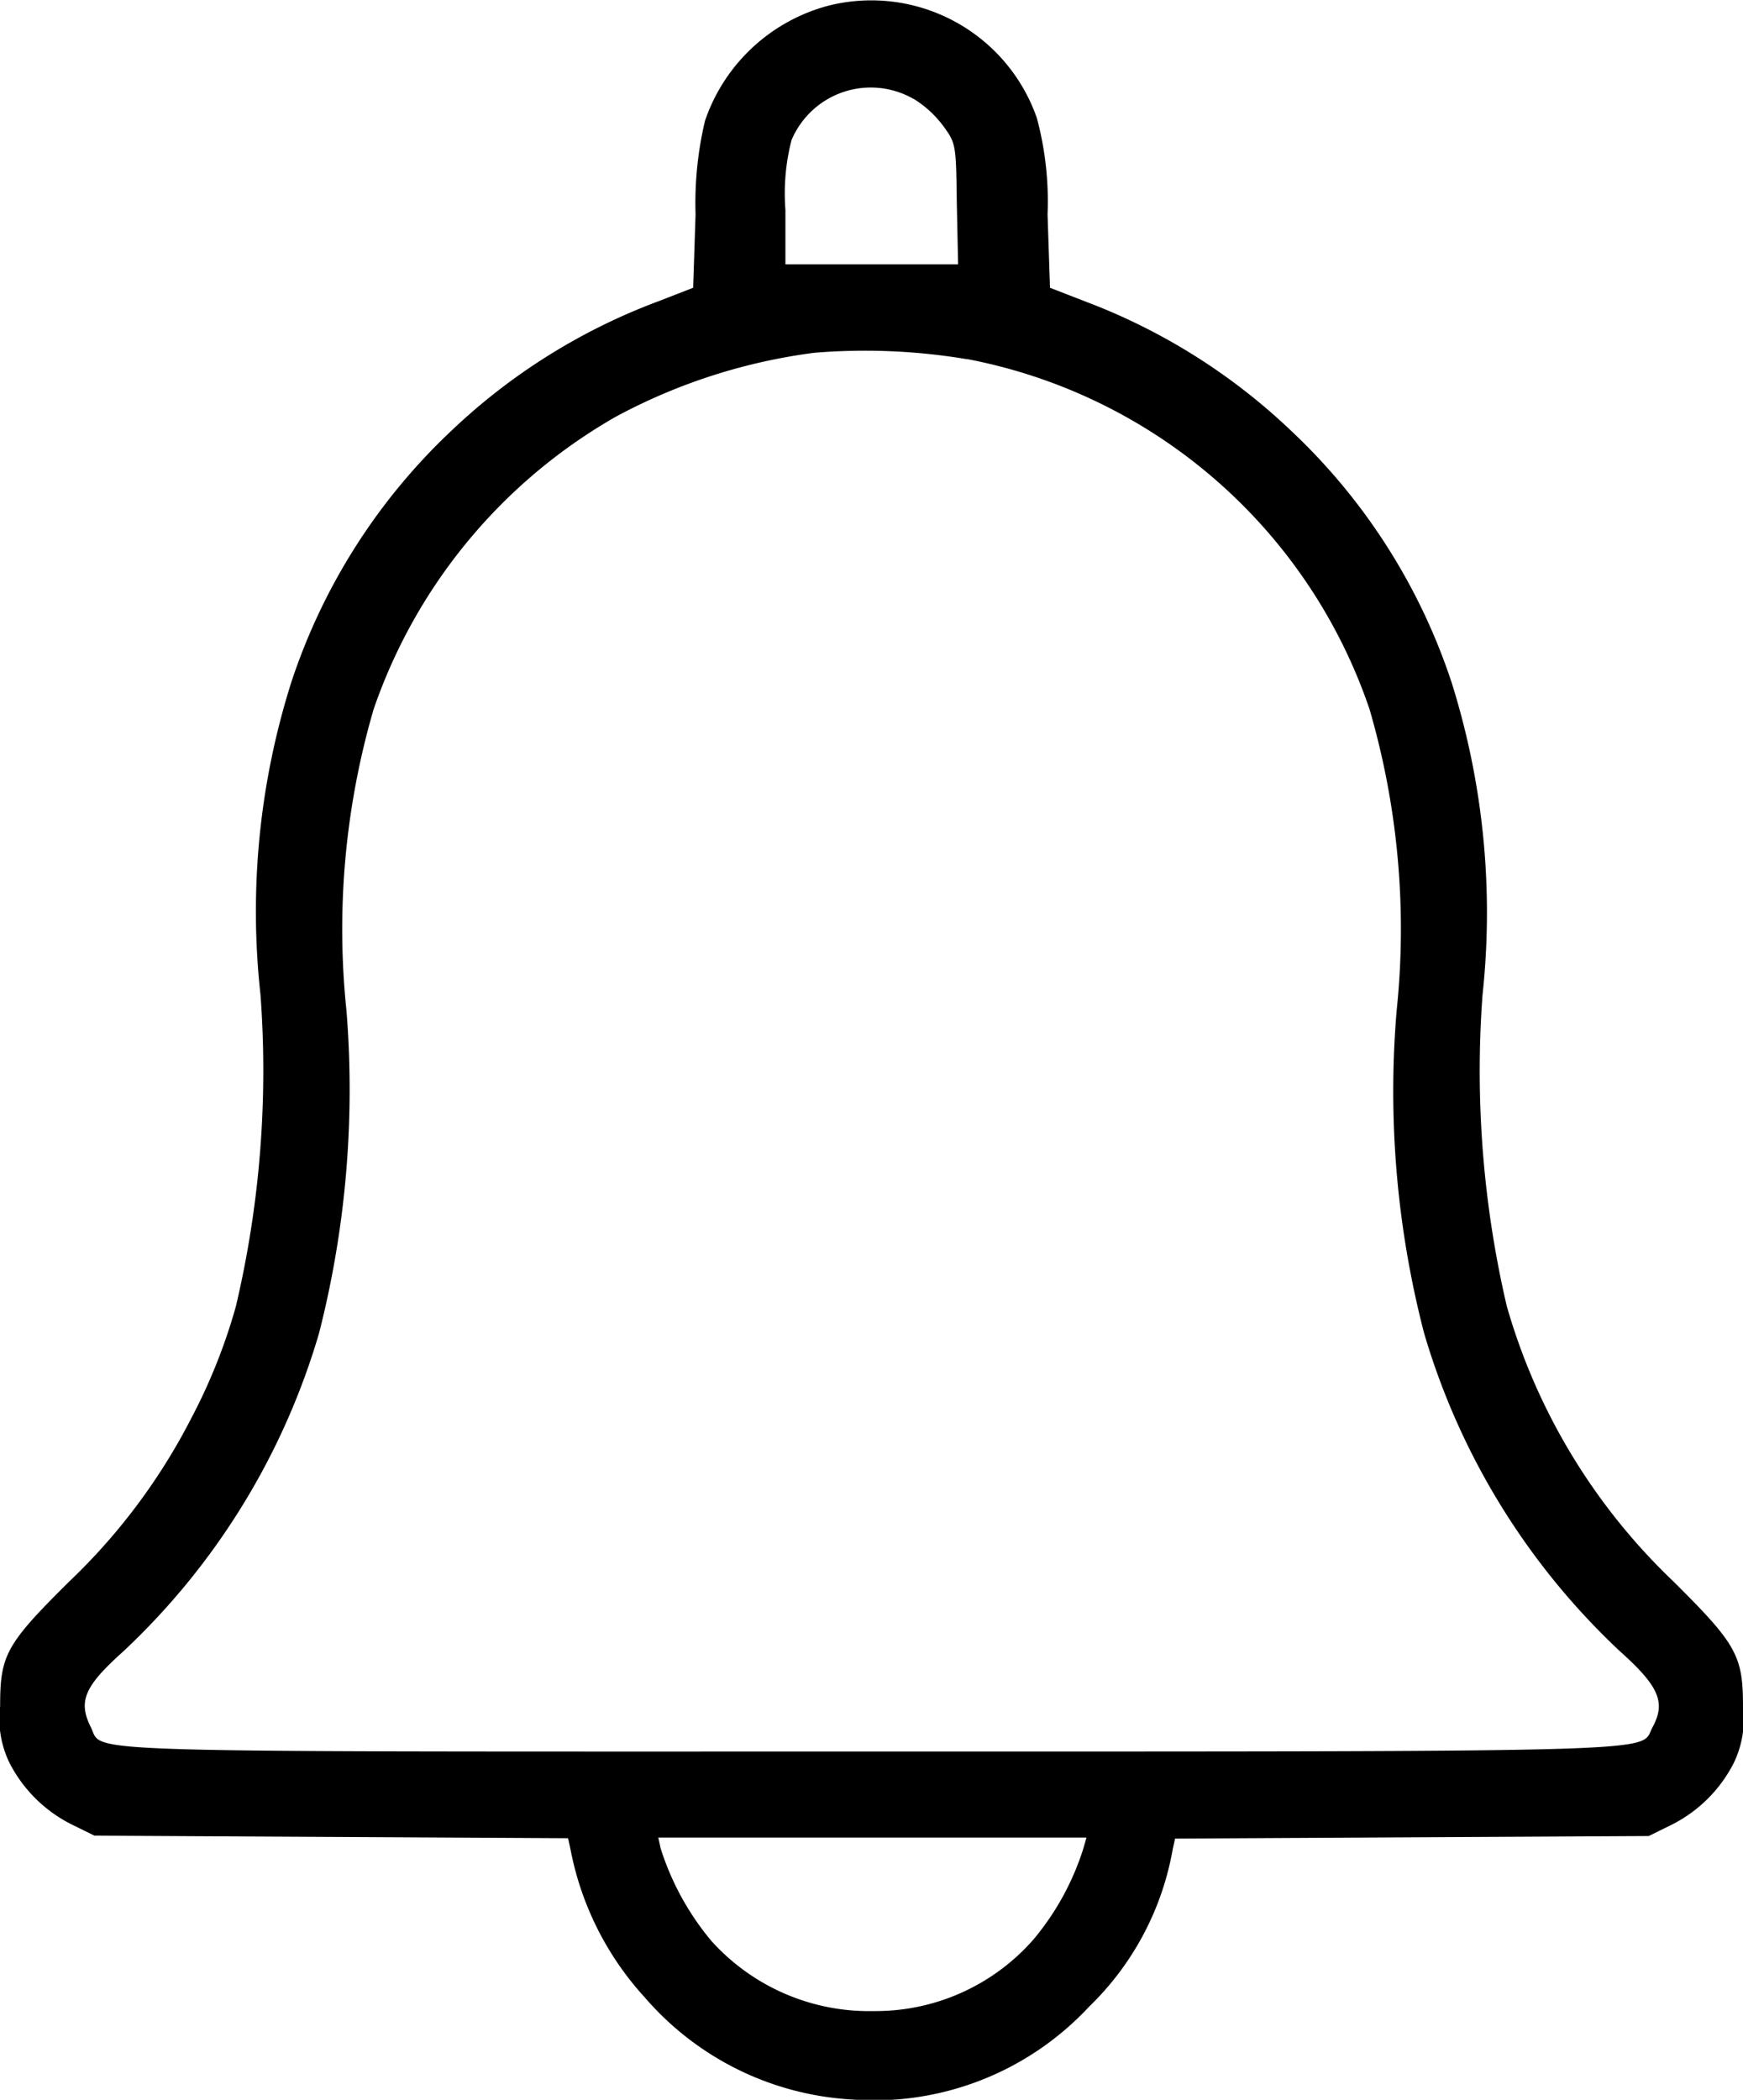 <svg xmlns="http://www.w3.org/2000/svg" width="13.657" height="16.447" viewBox="0 0 13.657 16.447">
  <path id="Path_482" data-name="Path 482" d="M49.985-511.884a1.4,1.4,0,0,0-.961.9,2.791,2.791,0,0,0-.074.733l-.019.575-.273.106a4.776,4.776,0,0,0-1.613,1.006,4.744,4.744,0,0,0-1.26,1.97,5.942,5.942,0,0,0-.244,2.455,8.046,8.046,0,0,1-.193,2.442,4.444,4.444,0,0,1-.35.877,4.771,4.771,0,0,1-.954,1.276c-.5.495-.543.578-.543.98a.787.787,0,0,0,.074.443,1.1,1.1,0,0,0,.482.479l.183.09,1.854.01,1.857.01.019.087a2.38,2.38,0,0,0,.582,1.16,2.316,2.316,0,0,0,1.629.8,2.3,2.3,0,0,0,1.851-.726,2.258,2.258,0,0,0,.656-1.231l.019-.087,1.857-.01,1.854-.01.183-.09a1.1,1.1,0,0,0,.482-.479.787.787,0,0,0,.074-.443c0-.4-.048-.488-.543-.98a4.8,4.8,0,0,1-1.308-2.159,8.106,8.106,0,0,1-.19-2.436,6.009,6.009,0,0,0-.241-2.445,4.743,4.743,0,0,0-1.263-1.979A4.776,4.776,0,0,0,52-509.57l-.273-.106-.019-.575a2.517,2.517,0,0,0-.084-.755A1.374,1.374,0,0,0,49.985-511.884Zm.675.729a.847.847,0,0,1,.231.212c.1.138.1.145.106.611l.01.472H49.654v-.427a1.669,1.669,0,0,1,.048-.546A.674.674,0,0,1,50.66-511.154Zm.415,2.037a4.152,4.152,0,0,1,3.156,2.744,6.153,6.153,0,0,1,.212,2.362,7.542,7.542,0,0,0,.215,2.523,5.559,5.559,0,0,0,1.536,2.494c.305.273.36.4.254.594s.286.19-6.118.19-6.016.013-6.118-.19-.051-.321.254-.594A5.559,5.559,0,0,0,46-501.488a7.72,7.72,0,0,0,.215-2.523,6.153,6.153,0,0,1,.212-2.362,4.215,4.215,0,0,1,1.9-2.294,4.49,4.49,0,0,1,1.555-.5A4.844,4.844,0,0,1,51.074-509.117Zm.913,11.668a2.085,2.085,0,0,1-.392.713,1.645,1.645,0,0,1-1.25.559,1.663,1.663,0,0,1-1.269-.546,2.129,2.129,0,0,1-.4-.726l-.019-.087h3.355Z" transform="translate(-43.5 511.93)"/>
</svg>
